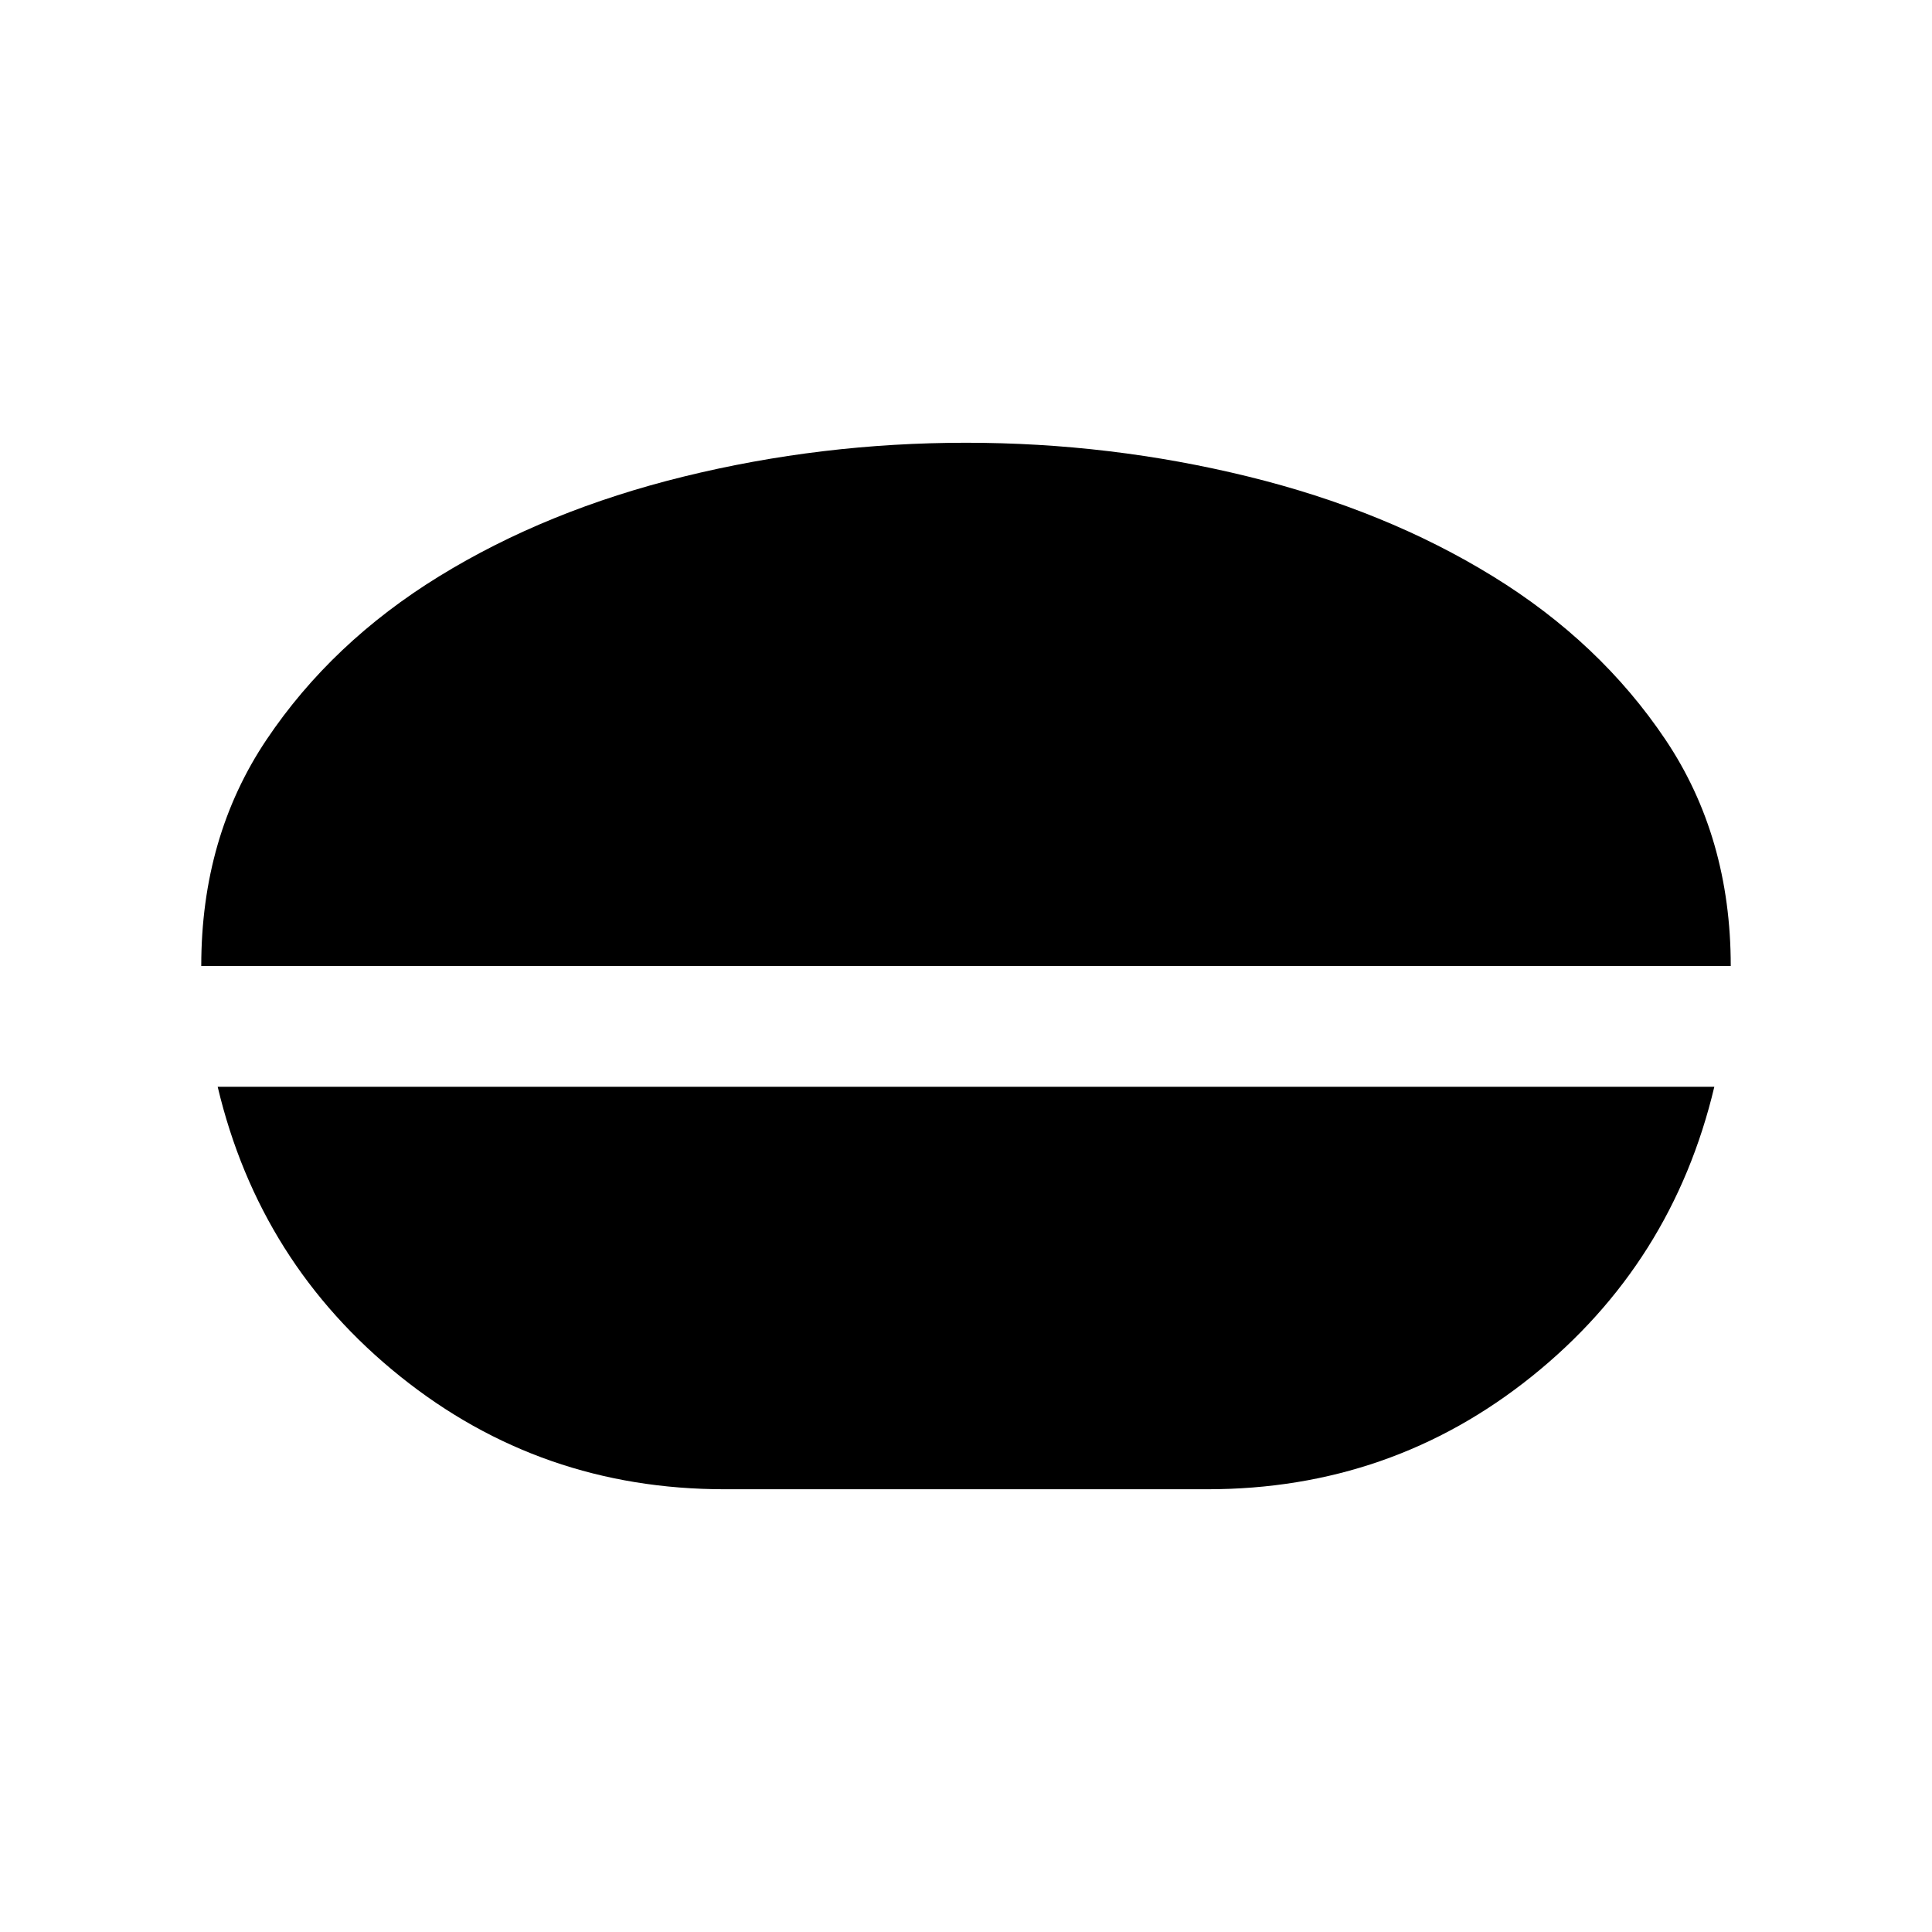 <svg xmlns="http://www.w3.org/2000/svg" height="24" viewBox="0 -960 960 960" width="24"><path d="M480-740q71.77 0 140.11 16.77 68.35 16.77 121.66 49.58 53.31 32.8 85.77 81.15Q860-544.15 860-480H100q0-64.15 32.46-112.5 32.46-48.35 85.77-81.15 53.31-32.81 121.66-49.58Q408.23-740 480-740ZM360-220q-91.31 0-161.15-56.08Q129-332.16 108.16-420h743.68Q831-332.16 761.15-276.08 691.31-220 600-220H360Z"/></svg>